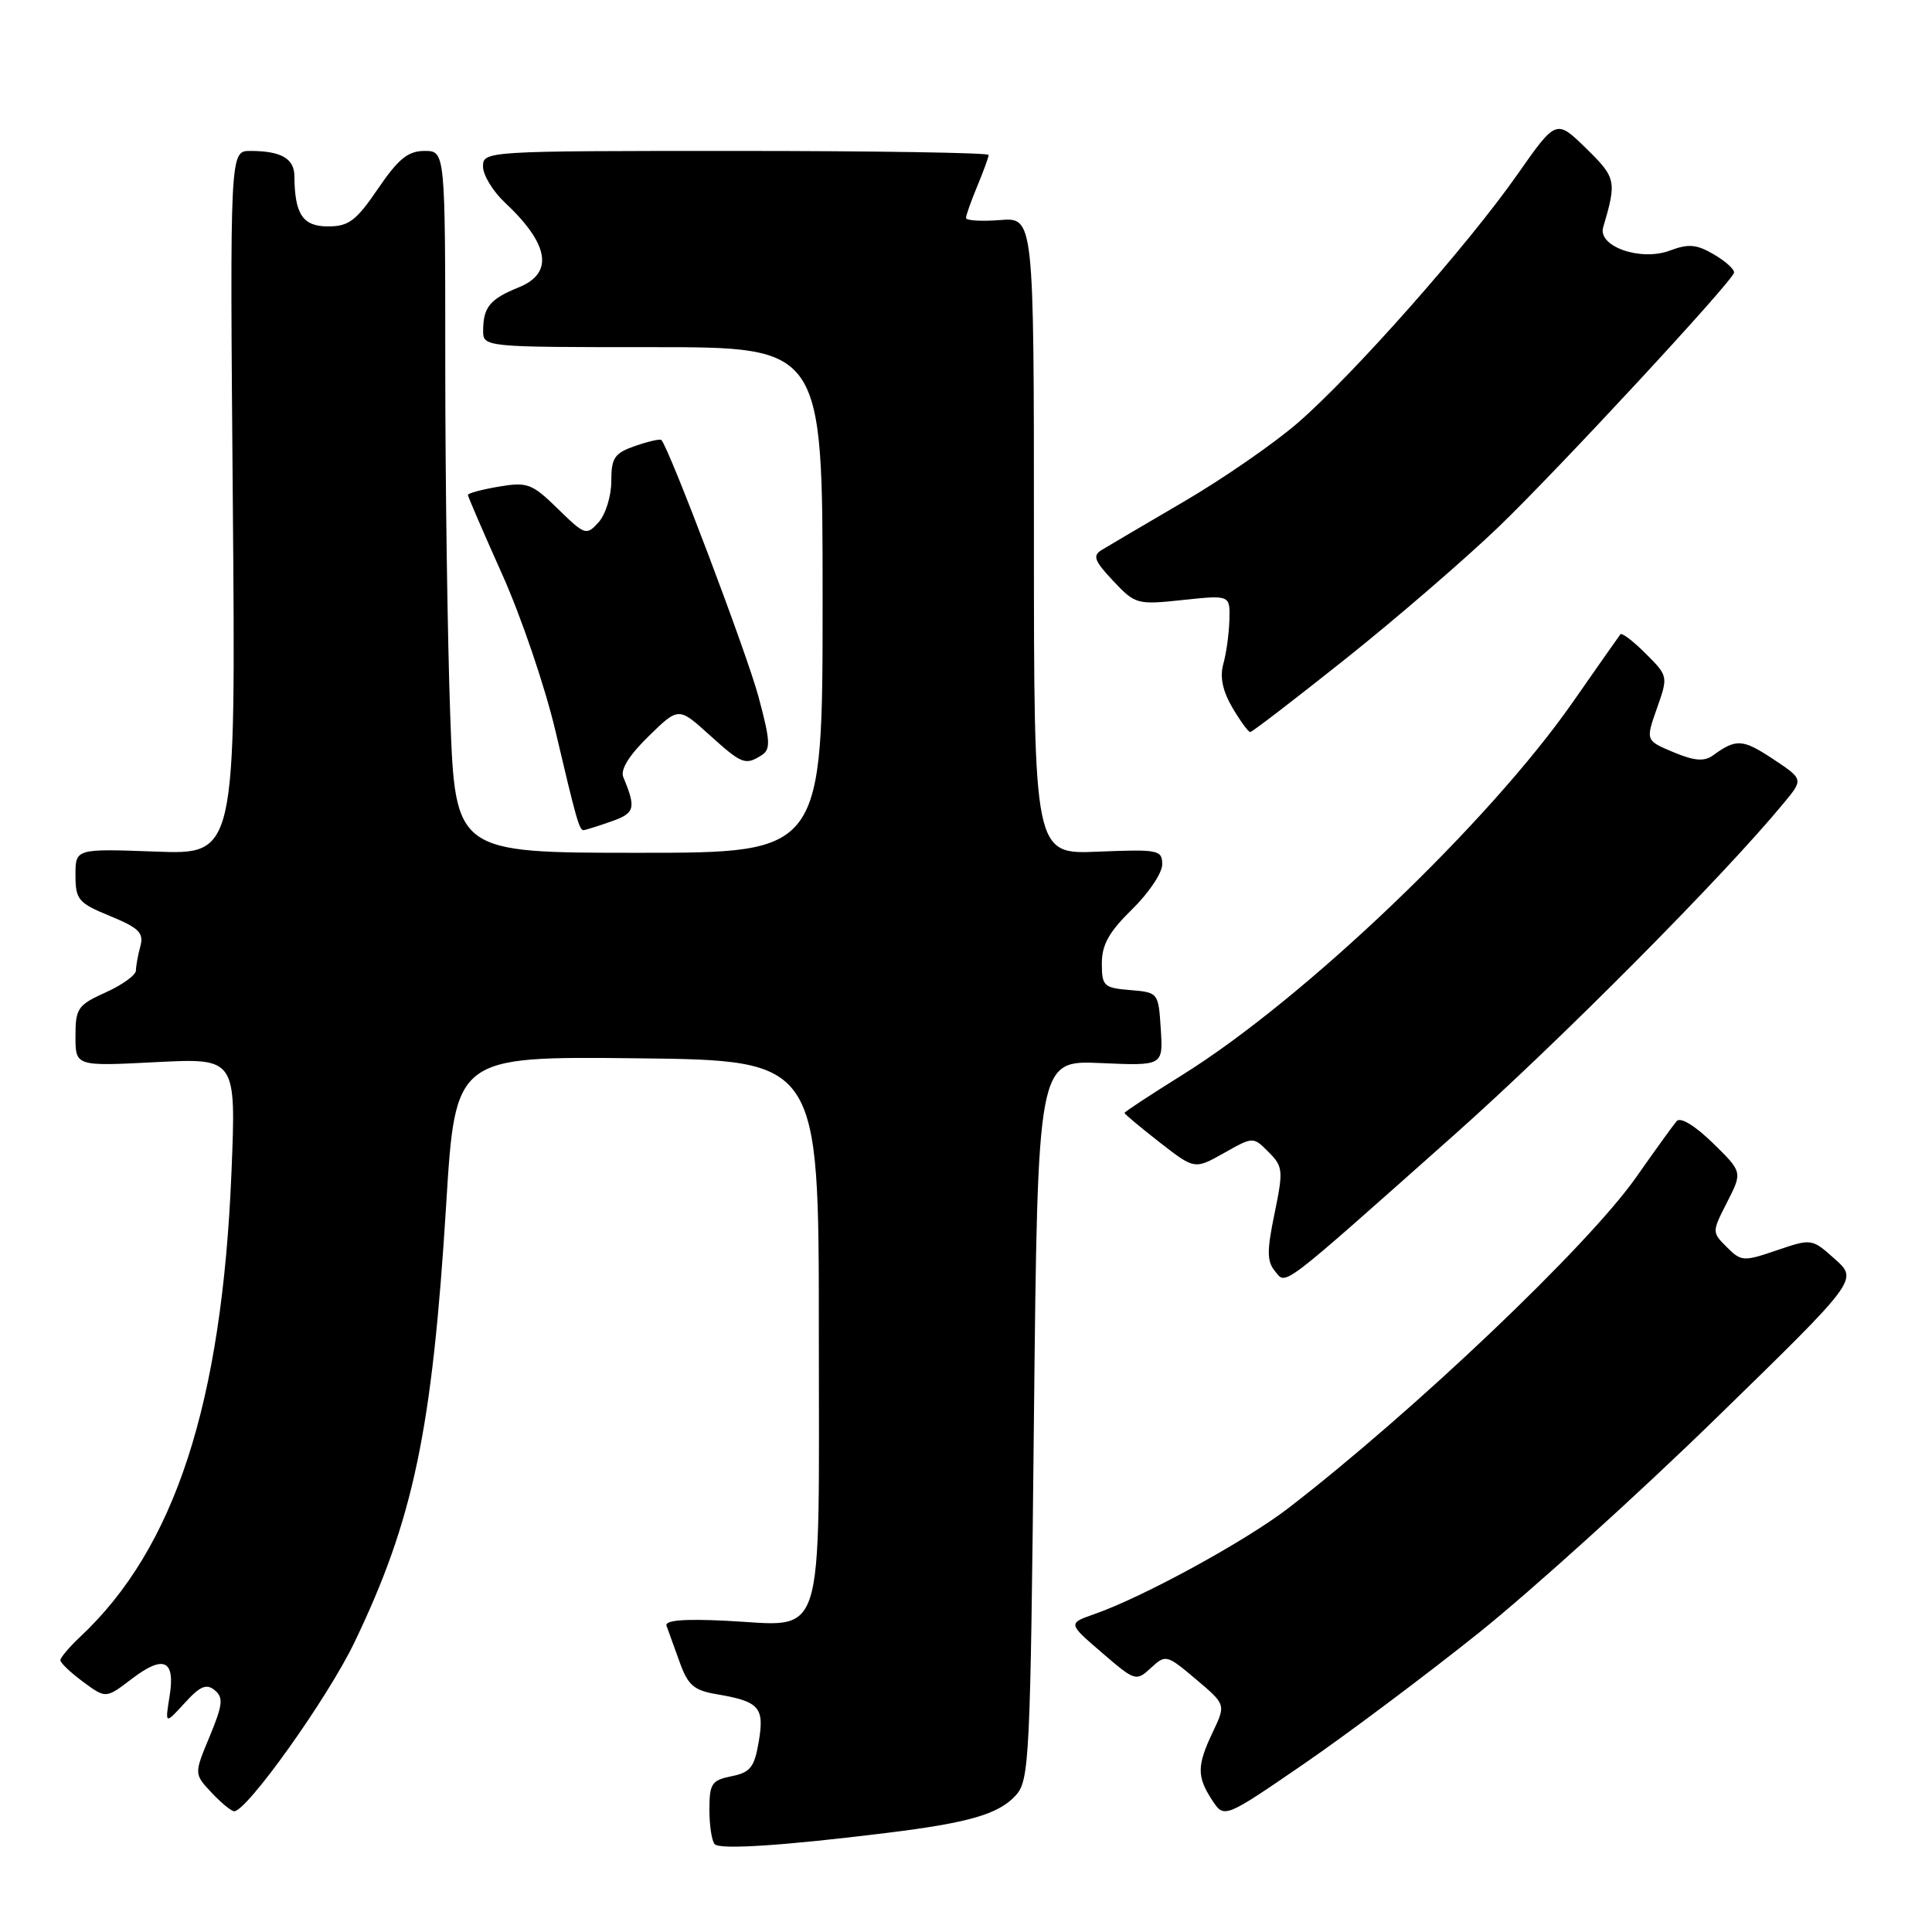 <?xml version="1.0" encoding="UTF-8" standalone="no"?>
<!DOCTYPE svg PUBLIC "-//W3C//DTD SVG 1.1//EN" "http://www.w3.org/Graphics/SVG/1.1/DTD/svg11.dtd" >
<svg xmlns="http://www.w3.org/2000/svg" xmlns:xlink="http://www.w3.org/1999/xlink" version="1.1" viewBox="0 0 256 256">
 <g >
 <path fill="currentColor"
d=" M 117.50 242.87 C 128.40 241.53 132.34 240.38 134.59 237.90 C 136.40 235.91 136.53 233.24 137.00 188.15 C 137.50 140.50 137.50 140.50 145.81 140.86 C 154.12 141.23 154.12 141.23 153.81 136.36 C 153.50 131.53 153.48 131.50 149.75 131.19 C 146.25 130.90 146.00 130.66 146.00 127.64 C 146.00 125.18 146.96 123.47 150.00 120.50 C 152.20 118.35 154.00 115.67 154.00 114.55 C 154.00 112.62 153.51 112.52 145.50 112.85 C 137.00 113.21 137.00 113.21 137.00 71.00 C 137.00 28.80 137.00 28.80 132.50 29.16 C 130.03 29.35 128.00 29.23 128.00 28.88 C 128.00 28.53 128.68 26.63 129.50 24.65 C 130.32 22.68 131.00 20.82 131.00 20.53 C 131.00 20.24 115.93 20.00 97.50 20.00 C 64.36 20.00 64.00 20.02 64.00 22.06 C 64.00 23.19 65.29 25.32 66.87 26.81 C 72.78 32.34 73.42 36.18 68.75 38.07 C 64.94 39.61 64.04 40.69 64.02 43.75 C 64.00 46.00 64.00 46.00 86.50 46.00 C 109.00 46.00 109.00 46.00 109.00 79.50 C 109.00 113.00 109.00 113.00 84.66 113.00 C 60.32 113.00 60.32 113.00 59.66 94.84 C 59.30 84.85 59.00 63.93 59.00 48.34 C 59.00 20.00 59.00 20.00 56.25 20.00 C 54.07 20.00 52.79 21.04 50.09 25.00 C 47.19 29.26 46.21 30.00 43.46 30.00 C 40.12 30.00 39.05 28.40 39.01 23.36 C 39.00 21.00 37.25 20.00 33.15 20.00 C 30.46 20.00 30.46 20.00 30.85 66.62 C 31.24 113.24 31.24 113.24 20.62 112.84 C 10.00 112.45 10.00 112.45 10.00 115.97 C 10.01 119.22 10.37 119.65 14.59 121.38 C 18.42 122.96 19.07 123.61 18.60 125.38 C 18.28 126.55 18.02 127.99 18.01 128.60 C 18.01 129.20 16.20 130.51 14.00 131.50 C 10.30 133.17 10.00 133.61 10.00 137.30 C 10.00 141.29 10.00 141.29 20.65 140.74 C 31.29 140.20 31.29 140.20 30.67 155.35 C 29.41 186.01 23.17 205.16 10.59 216.92 C 9.17 218.26 8.00 219.64 8.00 219.99 C 8.00 220.34 9.36 221.63 11.01 222.85 C 14.03 225.08 14.03 225.08 17.47 222.45 C 21.72 219.22 23.26 219.95 22.46 224.83 C 21.87 228.50 21.87 228.50 24.47 225.66 C 26.51 223.41 27.36 223.06 28.45 223.96 C 29.63 224.93 29.52 225.89 27.78 230.09 C 25.71 235.06 25.71 235.06 28.03 237.53 C 29.30 238.89 30.66 240.00 31.03 240.00 C 32.73 240.00 43.44 224.97 46.96 217.63 C 54.80 201.32 57.27 189.51 59.12 159.63 C 60.33 139.97 60.33 139.97 84.42 140.23 C 108.50 140.50 108.50 140.50 108.50 176.33 C 108.50 218.64 109.53 215.42 96.21 214.76 C 90.58 214.48 88.05 214.70 88.32 215.43 C 88.54 216.02 89.31 218.16 90.04 220.19 C 91.15 223.30 91.93 223.98 94.95 224.49 C 100.62 225.45 101.31 226.22 100.54 230.77 C 99.96 234.18 99.43 234.86 96.93 235.36 C 94.30 235.89 94.00 236.34 94.00 239.81 C 94.00 241.93 94.32 243.98 94.71 244.37 C 95.44 245.11 103.83 244.56 117.50 242.87 Z  M 196.00 216.32 C 202.99 210.71 217.15 197.91 227.46 187.85 C 246.21 169.58 246.21 169.58 243.14 166.84 C 240.09 164.11 240.06 164.10 235.44 165.67 C 231.02 167.18 230.72 167.16 228.82 165.26 C 226.83 163.27 226.83 163.26 228.86 159.28 C 230.89 155.30 230.89 155.30 226.95 151.45 C 224.59 149.15 222.67 147.98 222.17 148.55 C 221.72 149.07 219.30 152.43 216.79 156.00 C 210.48 165.01 187.42 186.95 170.72 199.83 C 165.07 204.19 151.44 211.64 145.00 213.88 C 141.50 215.11 141.50 215.11 146.00 218.98 C 150.41 222.78 150.54 222.82 152.50 221.01 C 154.46 219.20 154.59 219.24 158.47 222.51 C 162.43 225.86 162.43 225.86 160.72 229.47 C 158.59 233.93 158.57 235.41 160.61 238.52 C 162.21 240.97 162.21 240.97 172.75 233.74 C 178.54 229.76 189.00 221.92 196.00 216.32 Z  M 192.61 150.45 C 206.61 138.01 228.37 116.11 236.39 106.37 C 238.97 103.25 238.97 103.25 234.90 100.55 C 230.90 97.91 230.05 97.86 226.97 100.10 C 225.82 100.93 224.52 100.83 221.74 99.67 C 218.05 98.12 218.05 98.12 219.55 93.86 C 221.05 89.61 221.04 89.58 218.06 86.60 C 216.41 84.95 214.90 83.80 214.71 84.05 C 214.51 84.30 211.69 88.33 208.43 93.00 C 197.30 108.98 172.82 132.36 156.70 142.41 C 152.46 145.05 149.00 147.33 149.00 147.47 C 149.00 147.61 151.09 149.36 153.64 151.35 C 158.29 154.97 158.29 154.97 162.17 152.79 C 166.05 150.60 166.05 150.60 168.09 152.65 C 170.01 154.57 170.06 155.08 168.89 160.77 C 167.86 165.72 167.87 167.14 168.93 168.42 C 170.47 170.28 169.22 171.23 192.61 150.45 Z  M 80.93 108.87 C 84.14 107.76 84.32 107.13 82.59 102.97 C 82.18 101.98 83.35 100.09 85.93 97.57 C 89.91 93.68 89.91 93.68 93.96 97.34 C 98.31 101.27 98.75 101.44 100.92 100.07 C 102.14 99.30 102.08 98.18 100.51 92.34 C 98.99 86.64 88.65 59.32 87.63 58.30 C 87.46 58.13 85.90 58.49 84.16 59.09 C 81.41 60.05 81.00 60.66 81.00 63.77 C 81.00 65.73 80.24 68.18 79.32 69.20 C 77.70 70.99 77.51 70.93 73.92 67.42 C 70.49 64.07 69.88 63.84 66.10 64.48 C 63.85 64.86 62.00 65.36 62.00 65.58 C 62.00 65.80 64.05 70.54 66.54 76.10 C 69.04 81.66 72.22 91.00 73.60 96.86 C 76.36 108.60 76.76 110.00 77.32 110.00 C 77.53 110.00 79.16 109.49 80.93 108.87 Z  M 178.25 87.34 C 184.92 82.03 194.07 74.14 198.57 69.82 C 206.34 62.35 229.21 37.68 229.76 36.16 C 229.90 35.76 228.73 34.68 227.16 33.75 C 224.81 32.36 223.76 32.27 221.27 33.20 C 217.41 34.66 211.68 32.66 212.43 30.12 C 214.24 23.98 214.15 23.55 210.15 19.64 C 206.20 15.79 206.20 15.79 201.05 23.14 C 194.48 32.52 179.30 49.68 171.93 56.06 C 168.81 58.76 162.03 63.45 156.88 66.46 C 151.72 69.48 146.82 72.36 146.00 72.86 C 144.74 73.63 144.99 74.30 147.50 76.97 C 150.43 80.08 150.65 80.15 156.75 79.50 C 163.00 78.84 163.00 78.84 162.90 82.17 C 162.85 84.00 162.48 86.62 162.09 88.00 C 161.62 89.69 162.00 91.55 163.29 93.75 C 164.34 95.54 165.41 97.00 165.66 97.00 C 165.92 97.00 171.58 92.65 178.25 87.34 Z "/>
</g>
</svg>